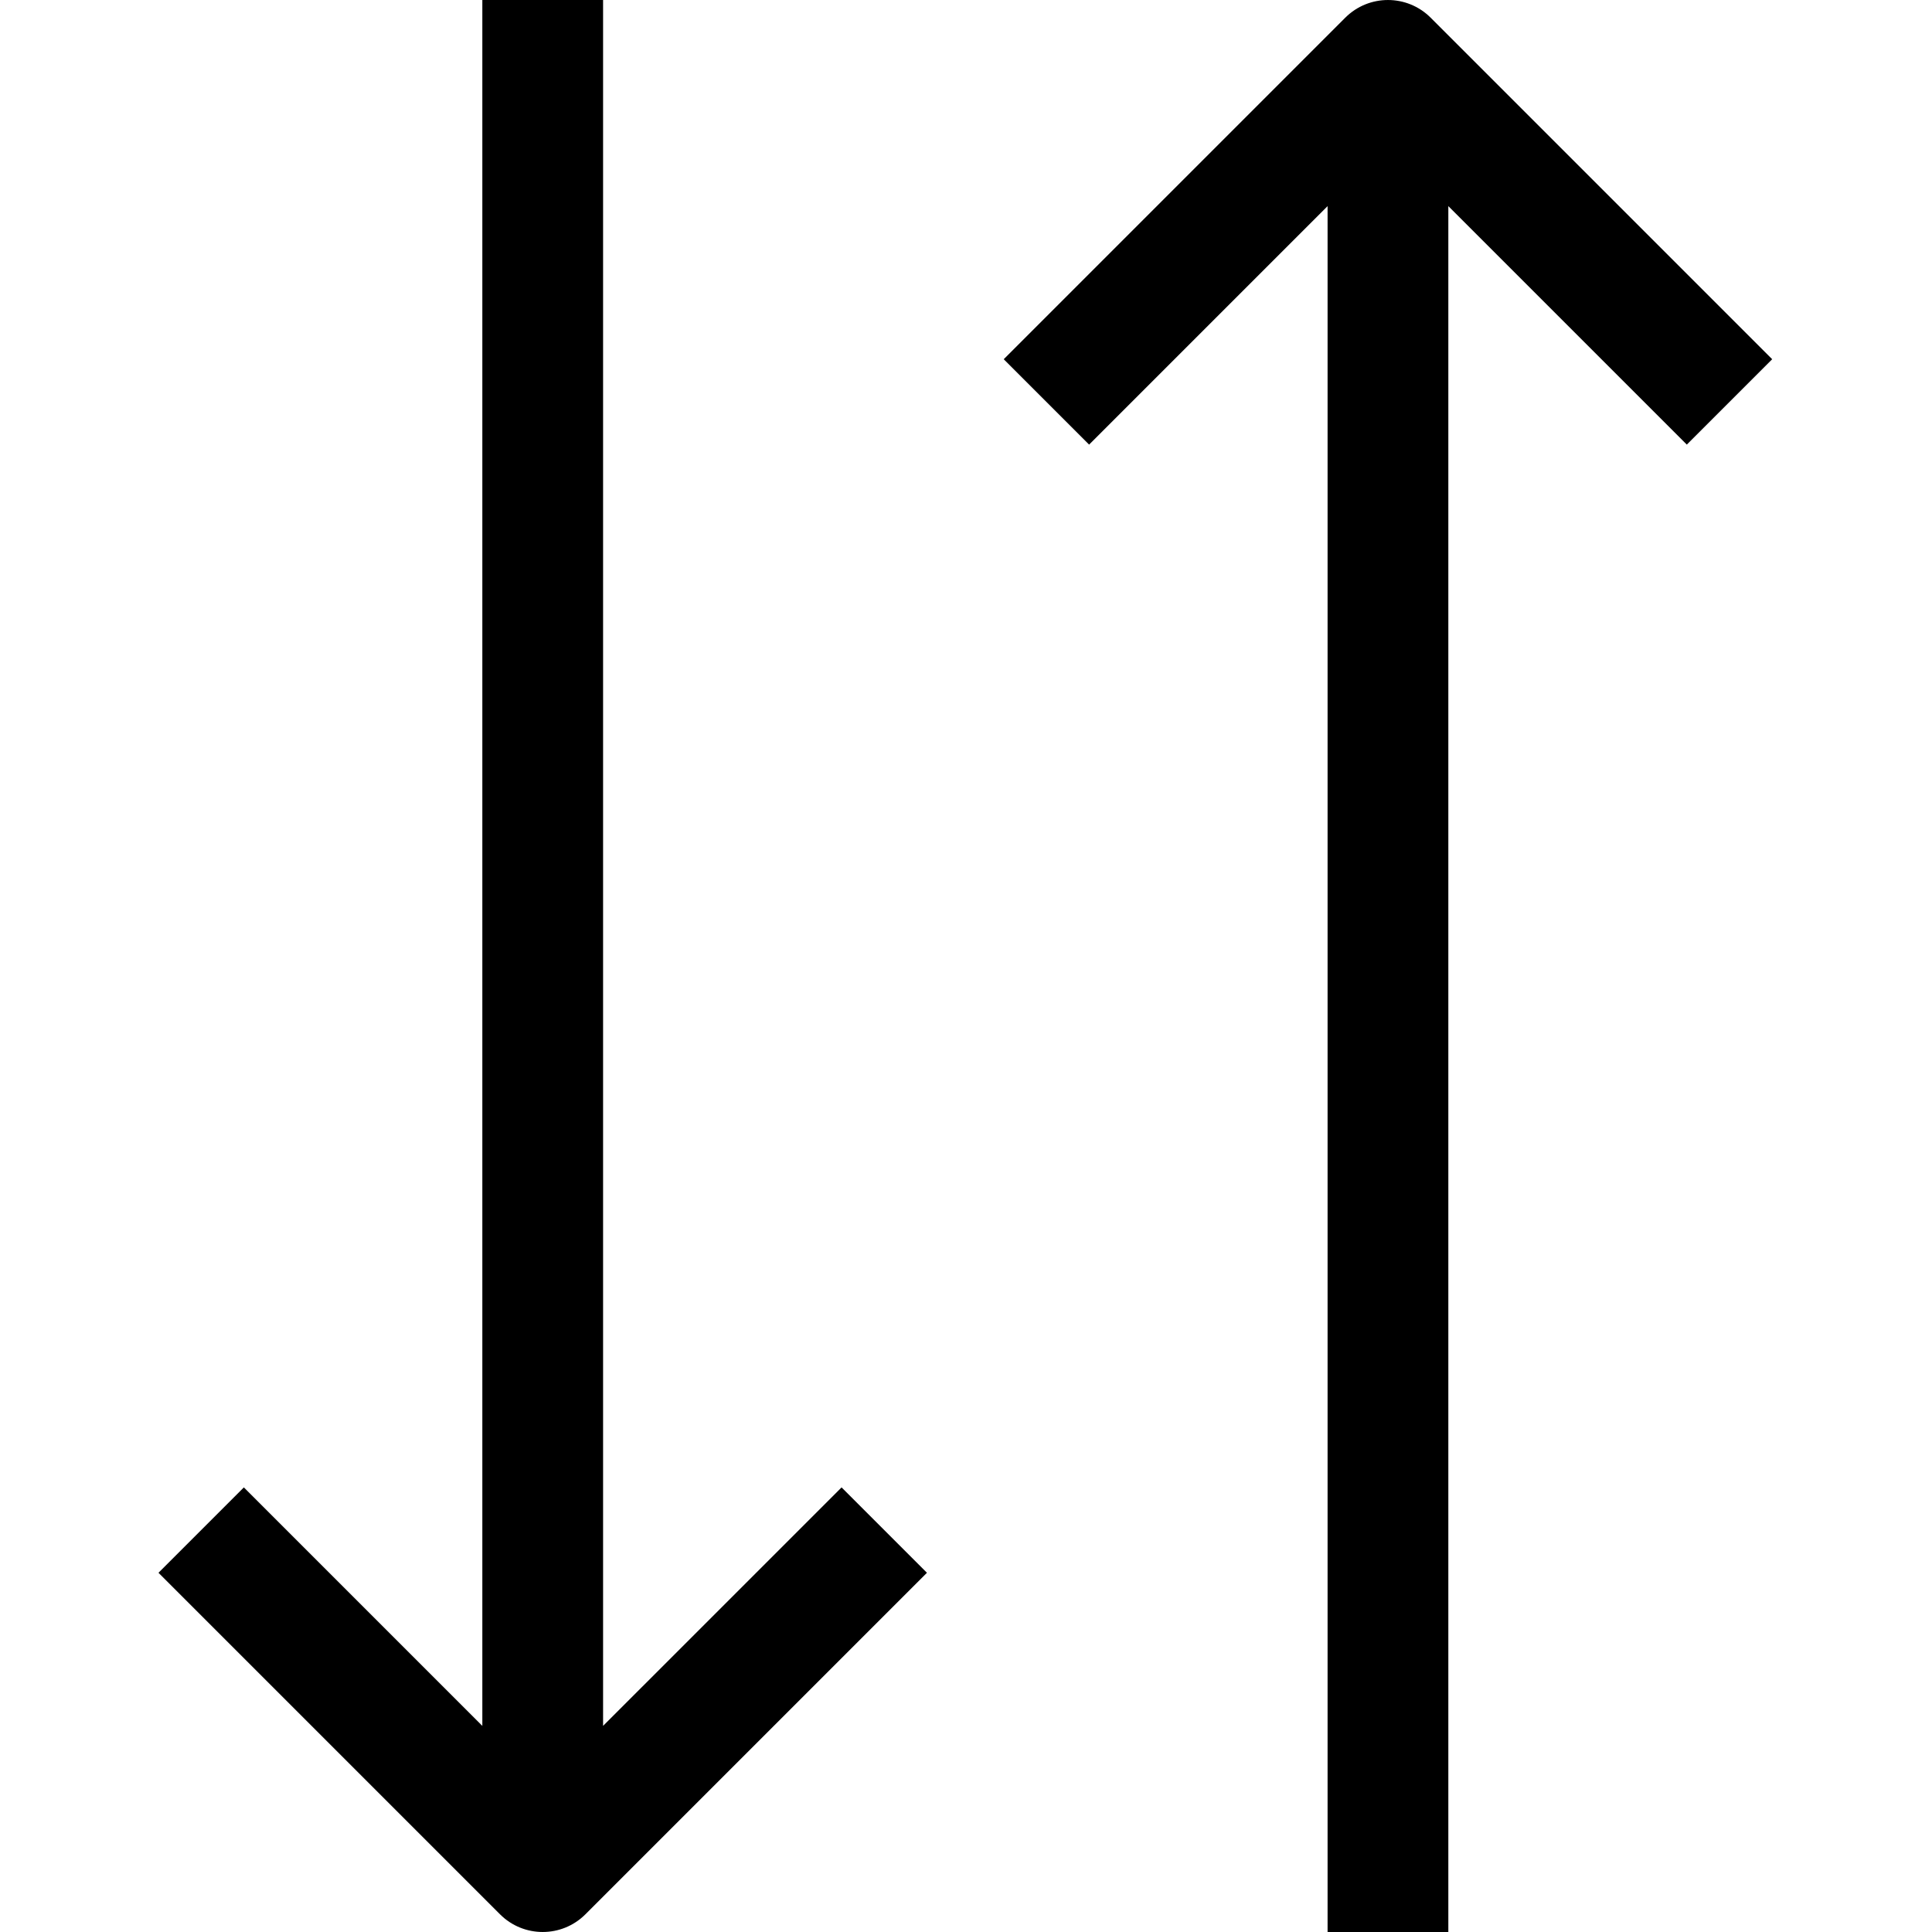 <svg height="512pt" viewBox="-42 0 512 512" width="512pt" xmlns="http://www.w3.org/2000/svg"><path d="m117.824 457.375v-457.375h-32v457.375l-63.199-63.199-22.625 22.625 90.512 90.512c6.25 6.246 16.375 6.246 22.625 0l90.512-90.512-22.625-22.625zm0 0"/><path d="m427.648 95.199-90.512-90.512c-6.25-6.246-16.375-6.246-22.625 0l-90.512 90.512 22.625 22.625 63.199-63.199v457.375h32v-457.375l63.199 63.199zm0 0"/></svg>